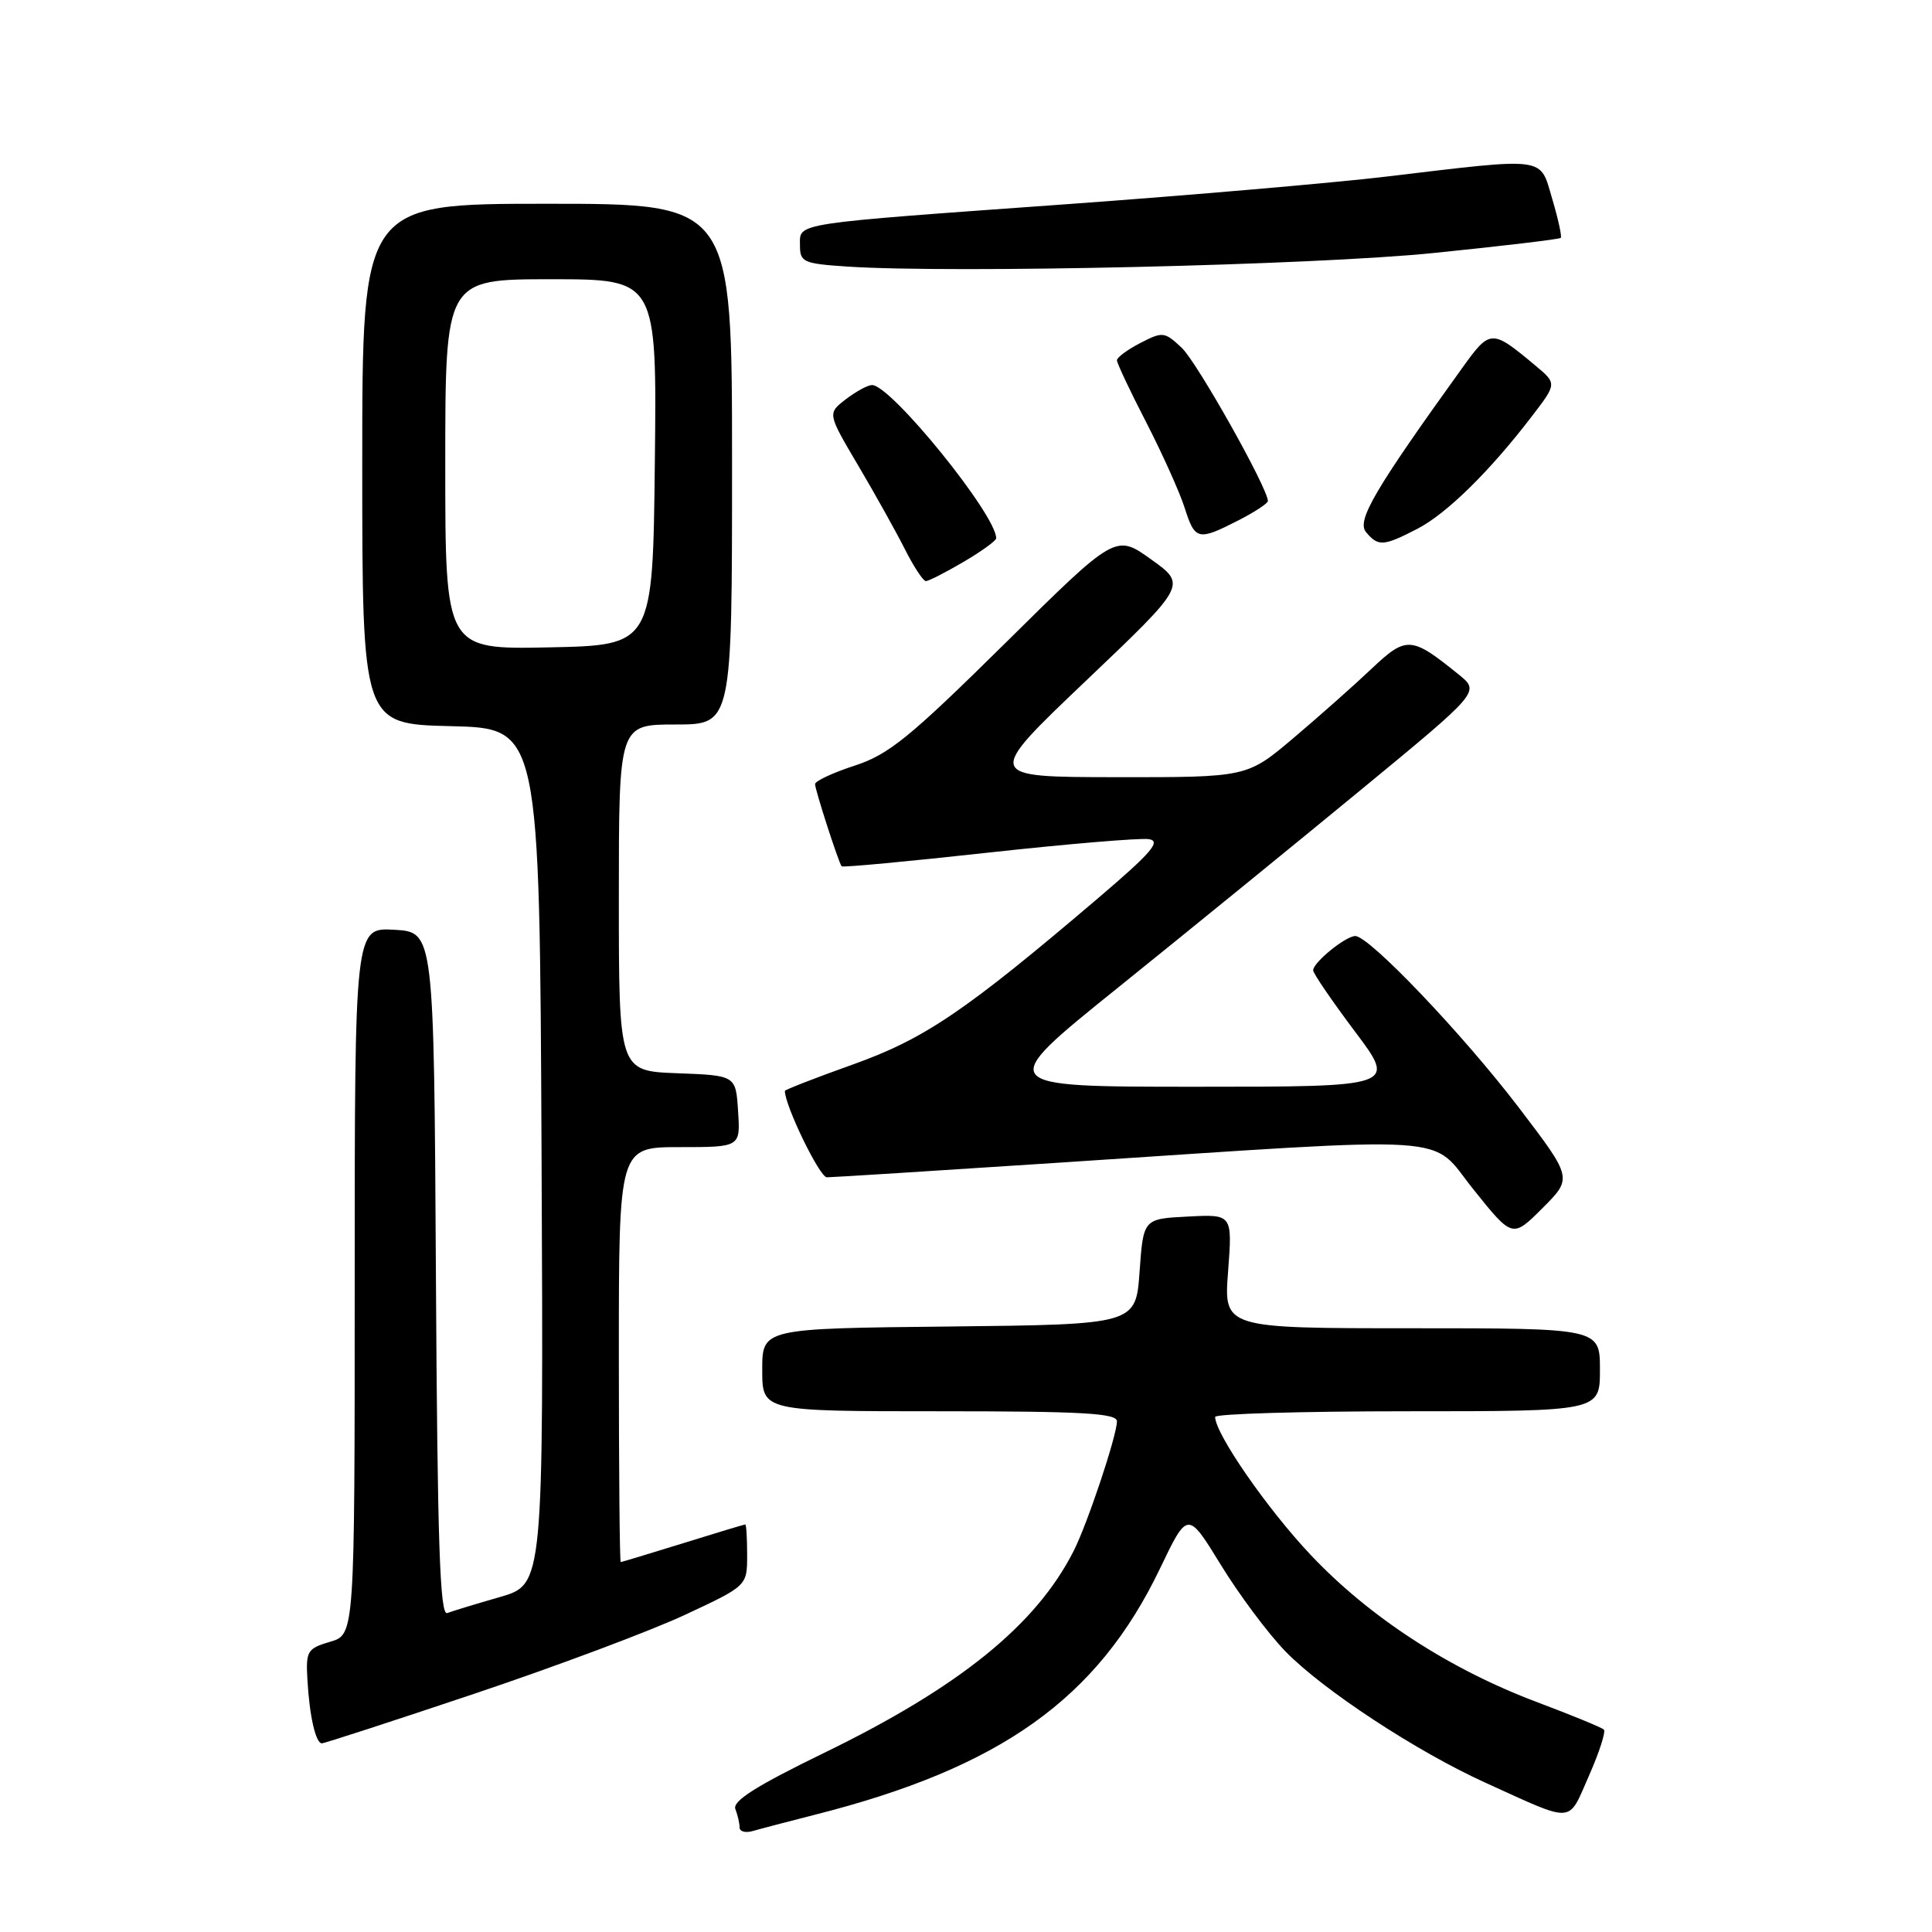 <?xml version="1.0" encoding="UTF-8" standalone="no"?>
<!DOCTYPE svg PUBLIC "-//W3C//DTD SVG 1.1//EN" "http://www.w3.org/Graphics/SVG/1.1/DTD/svg11.dtd" >
<svg xmlns="http://www.w3.org/2000/svg" xmlns:xlink="http://www.w3.org/1999/xlink" version="1.1" viewBox="0 0 256 256">
 <g >
 <path fill="currentColor"
d=" M 107.91 240.48 C 132.60 234.24 145.43 225.09 153.70 207.85 C 157.37 200.19 157.37 200.19 161.76 207.34 C 164.17 211.28 168.02 216.44 170.32 218.81 C 175.29 223.93 187.72 232.09 196.85 236.23 C 208.77 241.64 207.71 241.71 210.53 235.33 C 211.90 232.23 212.80 229.46 212.52 229.18 C 212.23 228.90 208.24 227.26 203.64 225.53 C 192.03 221.16 181.44 214.27 173.66 206.02 C 167.90 199.92 161.04 190.00 161.01 187.75 C 161.00 187.34 172.47 187.00 186.50 187.00 C 212.00 187.00 212.00 187.00 212.00 181.50 C 212.00 176.00 212.00 176.00 187.08 176.00 C 162.15 176.00 162.15 176.00 162.73 168.45 C 163.30 160.89 163.30 160.89 157.40 161.20 C 151.50 161.50 151.50 161.50 151.00 168.50 C 150.50 175.50 150.50 175.50 125.75 175.77 C 101.00 176.03 101.00 176.03 101.00 181.52 C 101.00 187.00 101.00 187.00 124.50 187.00 C 143.43 187.00 148.00 187.26 148.00 188.33 C 148.00 190.20 144.10 201.89 142.27 205.50 C 137.30 215.32 127.11 223.56 109.19 232.27 C 100.19 236.65 97.03 238.65 97.44 239.71 C 97.75 240.51 98.00 241.61 98.00 242.15 C 98.00 242.69 98.79 242.90 99.75 242.62 C 100.71 242.34 104.38 241.38 107.91 240.48 Z  M 62.88 224.42 C 73.67 220.80 86.21 216.10 90.75 213.98 C 99.00 210.13 99.00 210.13 99.00 206.06 C 99.00 203.83 98.89 202.00 98.75 202.00 C 98.61 202.00 94.90 203.12 90.50 204.49 C 86.10 205.85 82.39 206.98 82.25 206.98 C 82.11 206.99 82.00 194.62 82.00 179.50 C 82.00 152.00 82.00 152.00 90.05 152.00 C 98.11 152.00 98.11 152.00 97.80 147.25 C 97.50 142.50 97.50 142.50 89.75 142.21 C 82.00 141.92 82.00 141.92 82.00 118.96 C 82.00 96.00 82.00 96.00 89.50 96.00 C 97.00 96.00 97.00 96.00 97.00 61.50 C 97.00 27.00 97.00 27.00 72.50 27.00 C 48.00 27.00 48.00 27.00 48.00 61.47 C 48.00 95.94 48.00 95.94 59.75 96.22 C 71.50 96.50 71.50 96.50 71.76 153.22 C 72.02 209.94 72.02 209.94 66.26 211.61 C 63.09 212.52 59.94 213.48 59.26 213.74 C 58.29 214.11 57.96 204.43 57.76 168.85 C 57.50 123.50 57.50 123.50 52.25 123.20 C 47.00 122.90 47.00 122.90 47.00 169.74 C 47.00 216.59 47.00 216.59 43.75 217.54 C 40.72 218.43 40.52 218.78 40.73 222.50 C 41.00 227.37 41.83 231.00 42.65 231.00 C 42.99 231.00 52.10 228.04 62.88 224.42 Z  M 201.28 146.80 C 193.84 137.04 181.39 123.98 179.57 124.03 C 178.25 124.07 174.00 127.54 174.00 128.57 C 174.00 128.98 176.49 132.62 179.52 136.66 C 185.05 144.00 185.05 144.00 158.43 144.00 C 131.82 144.00 131.82 144.00 148.16 130.85 C 157.15 123.61 171.61 111.84 180.30 104.68 C 196.11 91.66 196.11 91.66 193.30 89.39 C 186.99 84.28 186.37 84.24 181.72 88.63 C 179.40 90.83 174.74 94.96 171.36 97.82 C 165.23 103.00 165.23 103.00 147.86 102.98 C 130.50 102.96 130.50 102.96 143.87 90.23 C 157.25 77.50 157.25 77.50 152.54 74.13 C 147.83 70.75 147.83 70.75 133.17 85.25 C 120.54 97.72 117.77 99.98 113.25 101.45 C 110.36 102.39 108.00 103.49 108.00 103.90 C 108.00 104.66 111.11 114.27 111.52 114.79 C 111.65 114.96 120.38 114.14 130.93 112.98 C 141.48 111.82 151.05 111.02 152.21 111.19 C 153.91 111.44 152.63 112.94 145.41 119.09 C 127.90 134.00 122.52 137.65 113.01 141.05 C 108.05 142.82 104.00 144.40 104.00 144.55 C 104.00 146.51 108.61 156.00 109.56 156.00 C 110.27 156.00 124.05 155.13 140.18 154.07 C 194.26 150.52 189.30 150.20 195.25 157.62 C 200.41 164.06 200.41 164.06 204.39 160.08 C 208.37 156.10 208.37 156.10 201.28 146.80 Z  M 127.66 74.46 C 130.05 73.06 132.00 71.65 132.00 71.32 C 132.00 68.20 118.02 50.97 115.54 51.02 C 114.97 51.03 113.41 51.88 112.07 52.91 C 109.64 54.78 109.64 54.78 113.69 61.64 C 115.92 65.41 118.71 70.41 119.89 72.75 C 121.07 75.09 122.33 77.00 122.68 77.00 C 123.04 77.00 125.28 75.86 127.66 74.46 Z  M 187.79 70.08 C 191.68 68.07 197.38 62.48 202.98 55.16 C 206.31 50.82 206.31 50.82 203.40 48.40 C 197.64 43.59 197.46 43.60 193.75 48.76 C 182.16 64.86 179.74 68.98 181.00 70.50 C 182.61 72.44 183.32 72.39 187.79 70.08 Z  M 164.04 68.98 C 166.22 67.87 168.00 66.70 168.00 66.39 C 168.00 64.69 158.60 47.97 156.58 46.08 C 154.31 43.95 154.06 43.92 151.10 45.45 C 149.40 46.33 148.00 47.36 148.00 47.74 C 148.00 48.12 149.74 51.82 151.88 55.96 C 154.01 60.11 156.30 65.19 156.96 67.25 C 158.34 71.59 158.73 71.69 164.04 68.98 Z  M 190.00 33.52 C 199.07 32.60 206.64 31.70 206.81 31.52 C 206.98 31.35 206.47 29.03 205.68 26.36 C 204.00 20.68 205.22 20.84 183.60 23.41 C 176.50 24.25 157.60 25.88 141.60 27.04 C 104.62 29.70 106.00 29.49 106.00 32.50 C 106.00 34.74 106.43 34.93 112.25 35.32 C 126.25 36.25 174.15 35.14 190.00 33.52 Z  M 59.00 61.53 C 59.00 37.00 59.00 37.00 73.02 37.00 C 87.04 37.00 87.04 37.00 86.77 61.25 C 86.50 85.50 86.50 85.50 72.75 85.78 C 59.00 86.06 59.00 86.06 59.00 61.53 Z "/>
</g>
</svg>